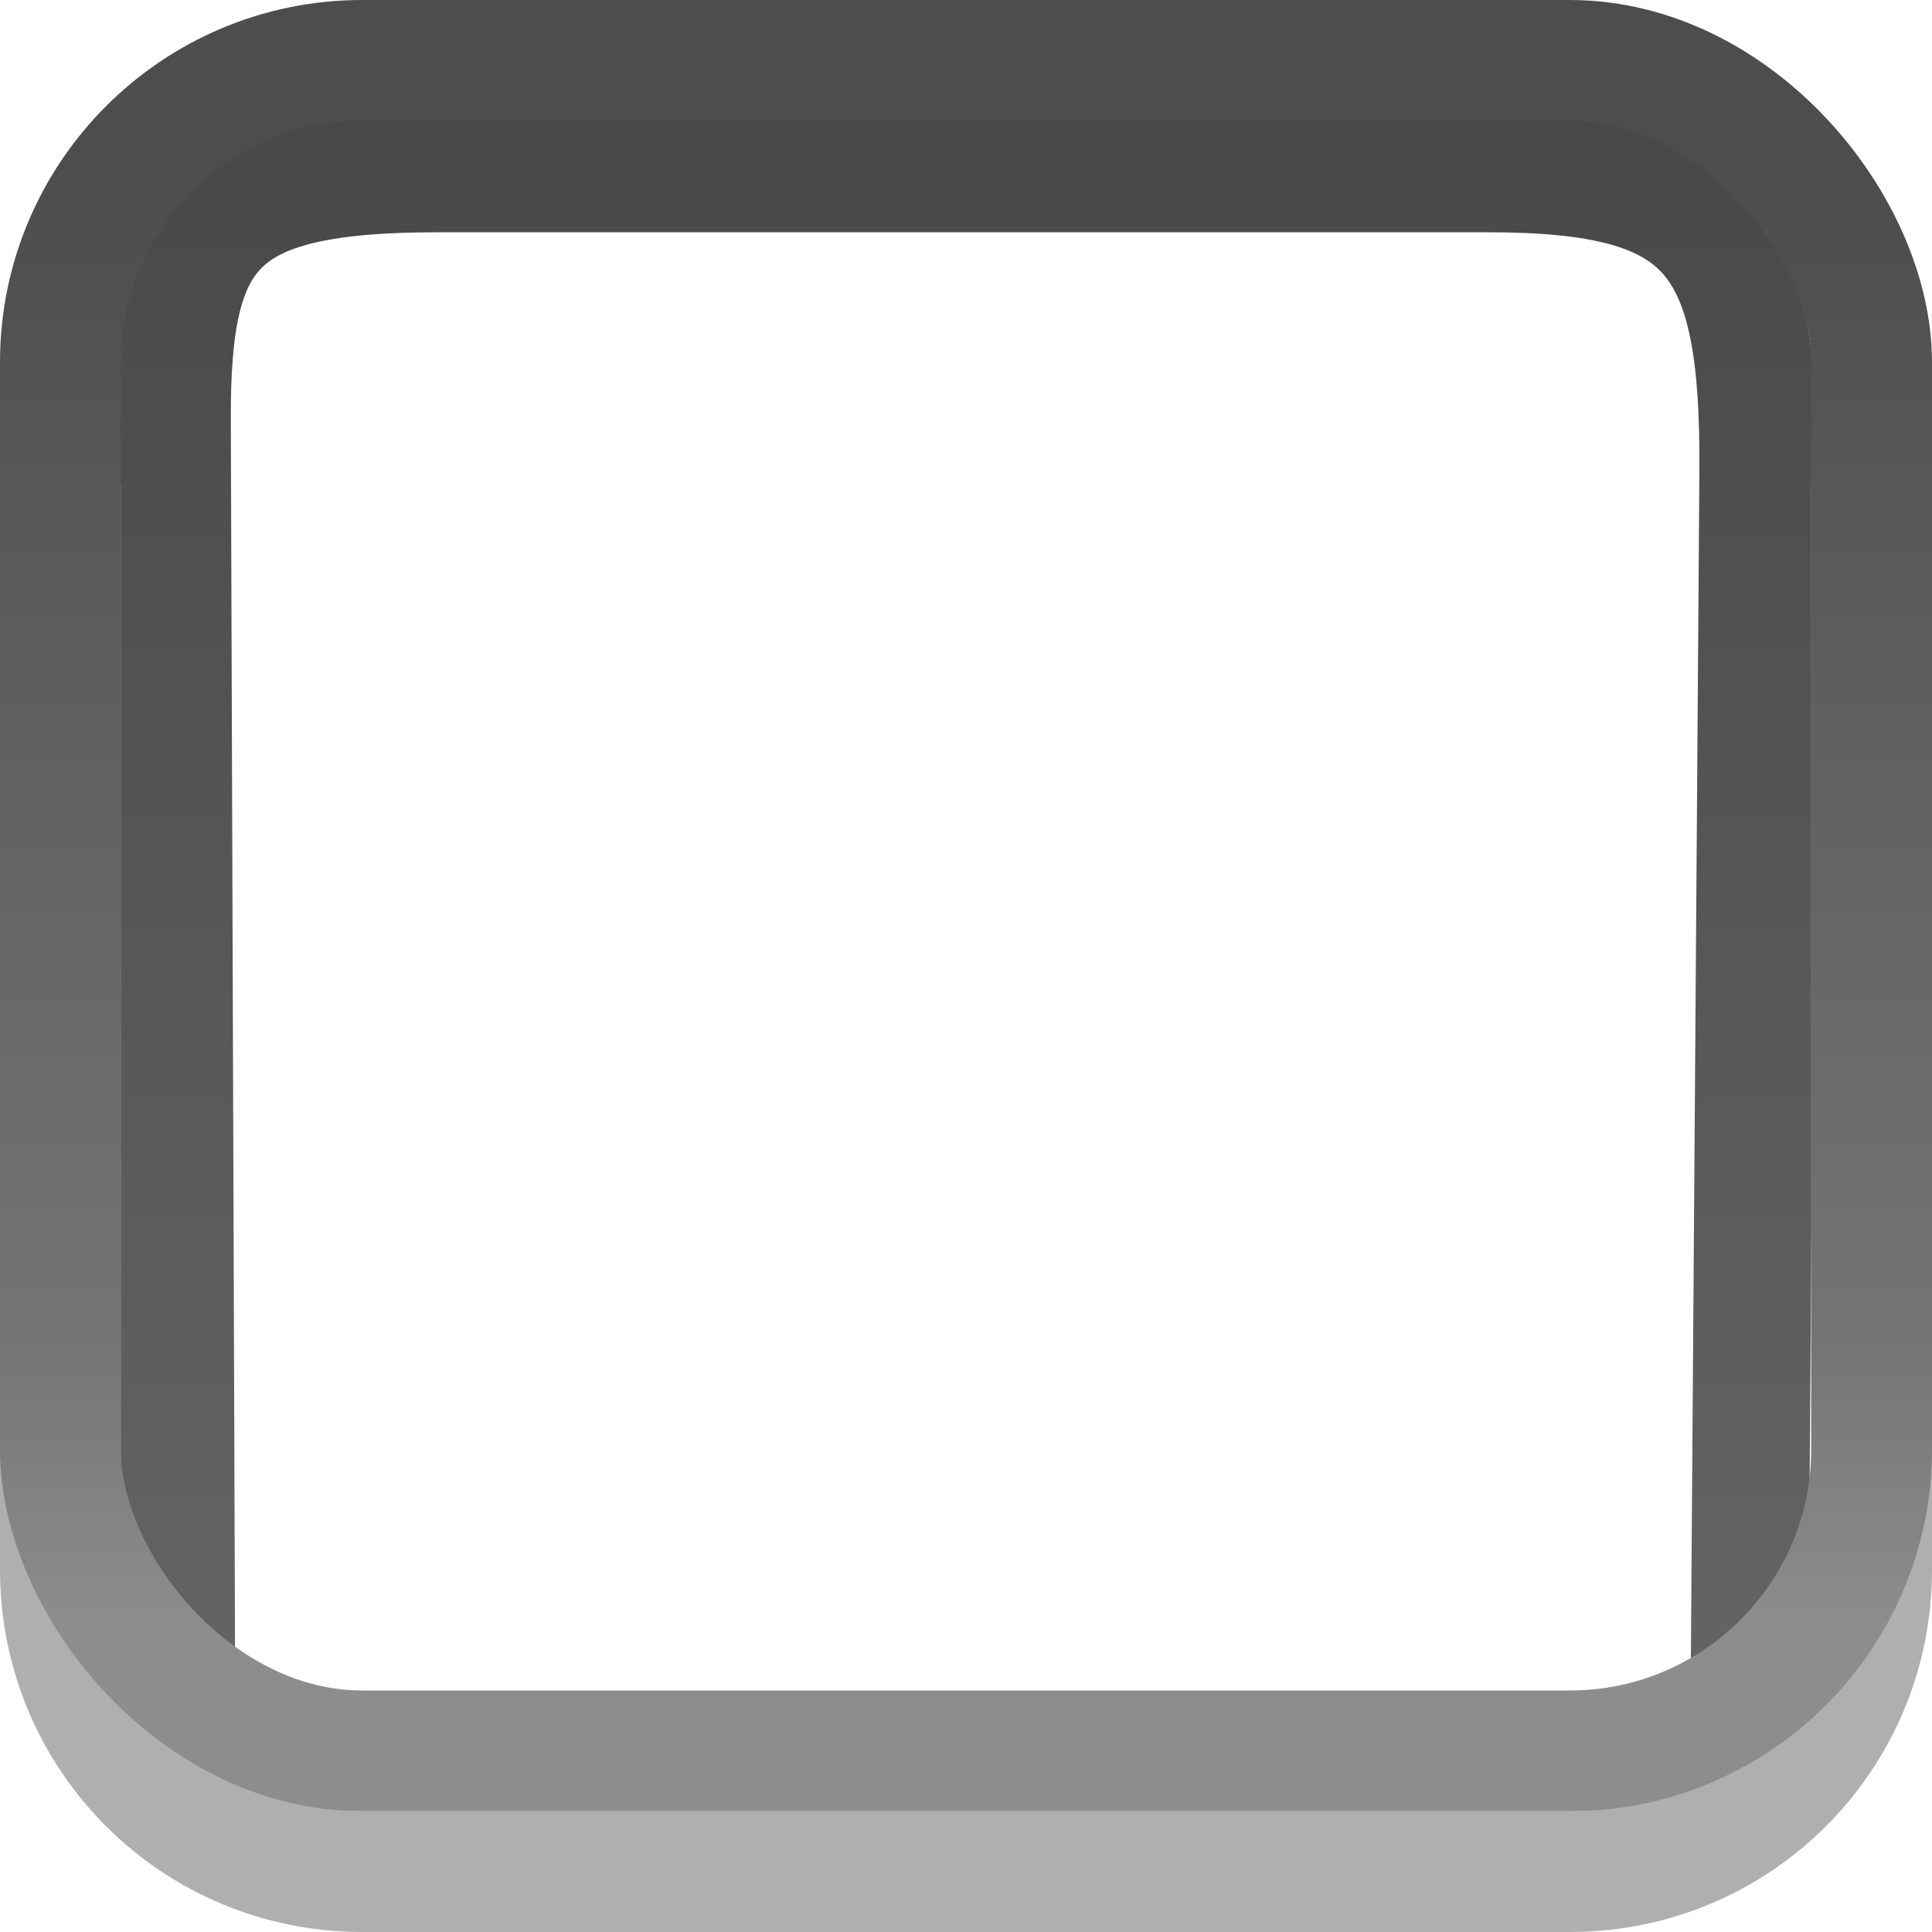 <?xml version="1.0" encoding="UTF-8" standalone="no"?>
<!-- Created with Inkscape (http://www.inkscape.org/) -->

<svg
   xmlns:dc="http://purl.org/dc/elements/1.1/"
   xmlns:cc="http://creativecommons.org/ns#"
   xmlns:rdf="http://www.w3.org/1999/02/22-rdf-syntax-ns#"
   xmlns:svg="http://www.w3.org/2000/svg"
   xmlns="http://www.w3.org/2000/svg"
   xmlns:xlink="http://www.w3.org/1999/xlink"
   xmlns:sodipodi="http://sodipodi.sourceforge.net/DTD/sodipodi-0.dtd"
   xmlns:inkscape="http://www.inkscape.org/namespaces/inkscape"
   width="16px"
   height="16px"
   id="svg33222"
   version="1.1"
   inkscape:version="0.48.3.1 r9886"
   sodipodi:docname="entry-border.svg">
  <defs
     id="defs33224">
    <linearGradient
       id="linearGradient3791">
      <stop
         style="stop-color:#484848;stop-opacity:1;"
         offset="0"
         id="stop3793" />
      <stop
         style="stop-color:#656565;stop-opacity:1;"
         offset="1"
         id="stop3795" />
    </linearGradient>
    <linearGradient
       id="linearGradient3783">
      <stop
         style="stop-color:#3e3e3e;stop-opacity:1;"
         offset="0"
         id="stop3785" />
      <stop
         style="stop-color:#525252;stop-opacity:0;"
         offset="1"
         id="stop3787" />
    </linearGradient>
    <linearGradient
       id="linearGradient3845">
      <stop
         style="stop-color:#4d4d4d;stop-opacity:1;"
         offset="0"
         id="stop3847" />
      <stop
         id="stop3763"
         offset="0.8"
         style="stop-color:#747474;stop-opacity:1;" />
      <stop
         style="stop-color:#8d8d8d;stop-opacity:1;"
         offset="1"
         id="stop3849" />
    </linearGradient>
    <linearGradient
       id="linearGradient3837">
      <stop
         style="stop-color:#fefefe;stop-opacity:1;"
         offset="0"
         id="stop3839" />
      <stop
         style="stop-color:#fefefe;stop-opacity:1;"
         offset="1"
         id="stop3841" />
    </linearGradient>
    <linearGradient
       inkscape:collect="always"
       xlink:href="#linearGradient3837"
       id="linearGradient3843"
       x1="8"
       y1="1.925"
       x2="8"
       y2="14.003"
       gradientUnits="userSpaceOnUse" />
    <linearGradient
       inkscape:collect="always"
       xlink:href="#linearGradient3845"
       id="linearGradient3851"
       x1="8"
       y1="1.537"
       x2="8"
       y2="13.463"
       gradientUnits="userSpaceOnUse" />
    <linearGradient
       inkscape:collect="always"
       xlink:href="#linearGradient3791"
       id="linearGradient3797"
       x1="8.05"
       y1="0.911"
       x2="8.05"
       y2="14.491"
       gradientUnits="userSpaceOnUse" />
  </defs>
  <sodipodi:namedview
     id="base"
     pagecolor="#eaeaea"
     bordercolor="#666666"
     borderopacity="1.0"
     inkscape:pageopacity="1"
     inkscape:pageshadow="2"
     inkscape:zoom="27.84"
     inkscape:cx="6.066092"
     inkscape:cy="8.4559697"
     inkscape:current-layer="layer1"
     showgrid="false"
     inkscape:grid-bbox="true"
     inkscape:document-units="px"
     inkscape:window-width="1366"
     inkscape:window-height="680"
     inkscape:window-x="0"
     inkscape:window-y="27"
     inkscape:window-maximized="1"
     inkscape:snap-nodes="false"
     inkscape:snap-bbox="true"
     inkscape:showpageshadow="false"
     showborder="false">
    <inkscape:grid
       type="xygrid"
       id="grid2992"
       empspacing="5"
       visible="true"
       enabled="true"
       snapvisiblegridlinesonly="true" />
  </sodipodi:namedview>
  <g
     id="layer1"
     inkscape:label="Layer 1"
     inkscape:groupmode="layer">
    <path
       style="color:#000000;fill:none;stroke:url(#linearGradient3797);stroke-width:0.973;stroke-miterlimit:4;stroke-opacity:1;marker:none;visibility:visible;display:inline;overflow:visible;enable-background:accumulate"
       d="m 14.488,13.964 0.072,-10.055 c 0.014,-1.937 -0.394,-2.472 -2.243,-2.472 l -8.685,0 c -1.849,0 -2.213,0.46 -2.207,2.041 l 0.036,10.486"
       id="rect17861-5-0"
       inkscape:connector-curvature="0"
       sodipodi:nodetypes="cssssc" />
    <path
       style="color:#000000;fill:none;stroke:#afafaf;stroke-width:1;stroke-miterlimit:4;stroke-opacity:1;marker:none;visibility:visible;display:inline;overflow:visible;enable-background:accumulate;opacity:1"
       d="m 15.5,4 0,9 c 0,1.385 -1.115,2.5 -2.5,2.5 l -10,0 c -1.385,0 -2.5,-1.115 -2.5,-2.5 L 0.5,4"
       id="rect17861-5"
       inkscape:connector-curvature="0"
       sodipodi:nodetypes="cssssc" />
    <rect
       ry="2.5"
       rx="2.5"
       y="0.5"
       x="0.5"
       height="14"
       width="15"
       id="rect17861"
       style="color:#000000;fill:none;stroke:url(#linearGradient3851);stroke-width:1;stroke-miterlimit:4;stroke-opacity:1;stroke-dasharray:none;marker:none;visibility:visible;display:inline;overflow:visible;enable-background:accumulate" />
  </g>
</svg>
